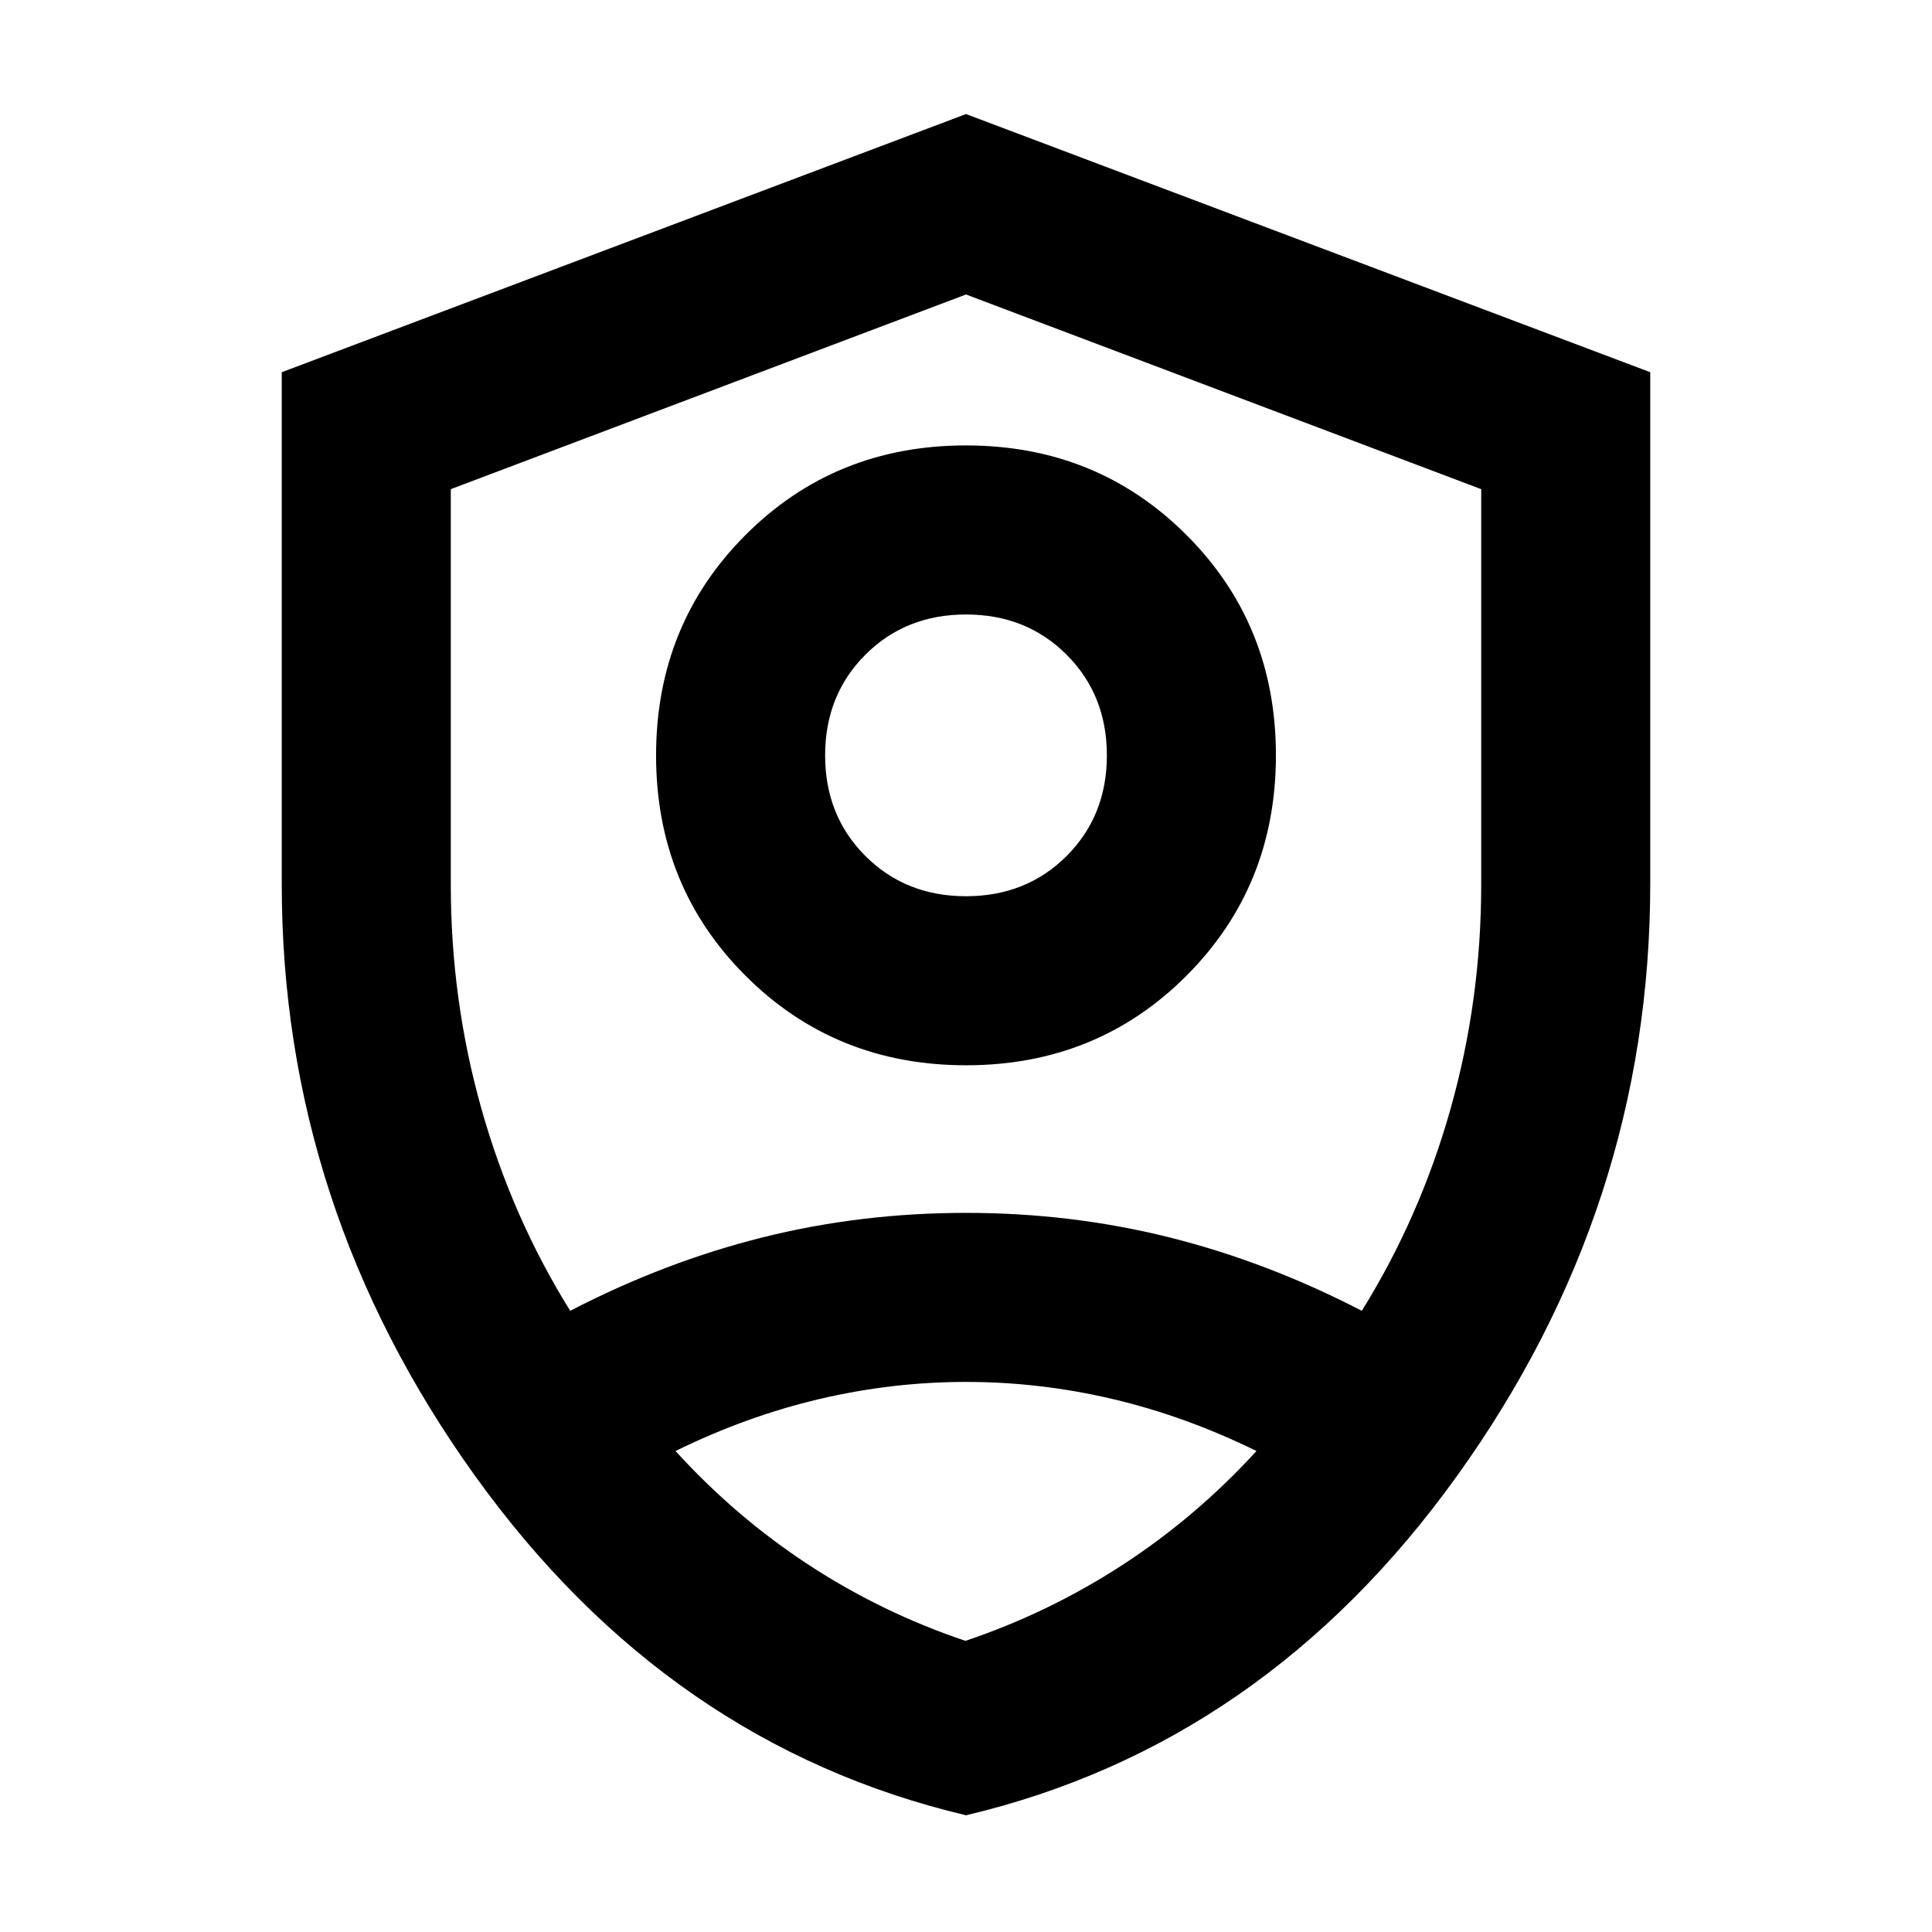 <svg xmlns="http://www.w3.org/2000/svg" height="40" viewBox="0 -960 960 960" width="40"><path d="M480.05-430.67q-65.05 0-109.55-44.44-44.5-44.45-44.5-109.5 0-65.06 44.45-109.56 44.44-44.5 109.5-44.5 65.05 0 109.55 44.45t44.5 109.5q0 65.05-44.45 109.55-44.44 44.5-109.5 44.5Zm-.05-84q30 0 50-20t20-50q0-30-20-50t-50-20q-30 0-50 20t-20 50q0 30 20 50t50 20ZM480.02-58Q332-93 236-226.72q-96-133.73-96-293.9v-254.43l340-128.28 340 128.28v254q0 160.72-95.98 294.38Q628.04-93 480.02-58ZM480-479.67Zm0-334-256 96.73v196.6q0 57.25 15.2 111.22t44.13 100.45q47-24.33 95.67-36.5 48.67-12.16 101-12.16t101 12.16q48.67 12.17 95.67 36.5 28.93-46.48 44.13-100.45Q736-463.09 736-520.34v-196.6l-256-96.73Zm.05 540.34q-36.72 0-72.88 8.5-36.17 8.5-71.5 25.83 29.66 32.64 66.05 56.49 36.39 23.84 78 37.84 41.61-14 78.21-37.84 36.6-23.85 66.4-56.49-35.33-17.33-71.45-25.83-36.12-8.5-72.83-8.5Z"/></svg>